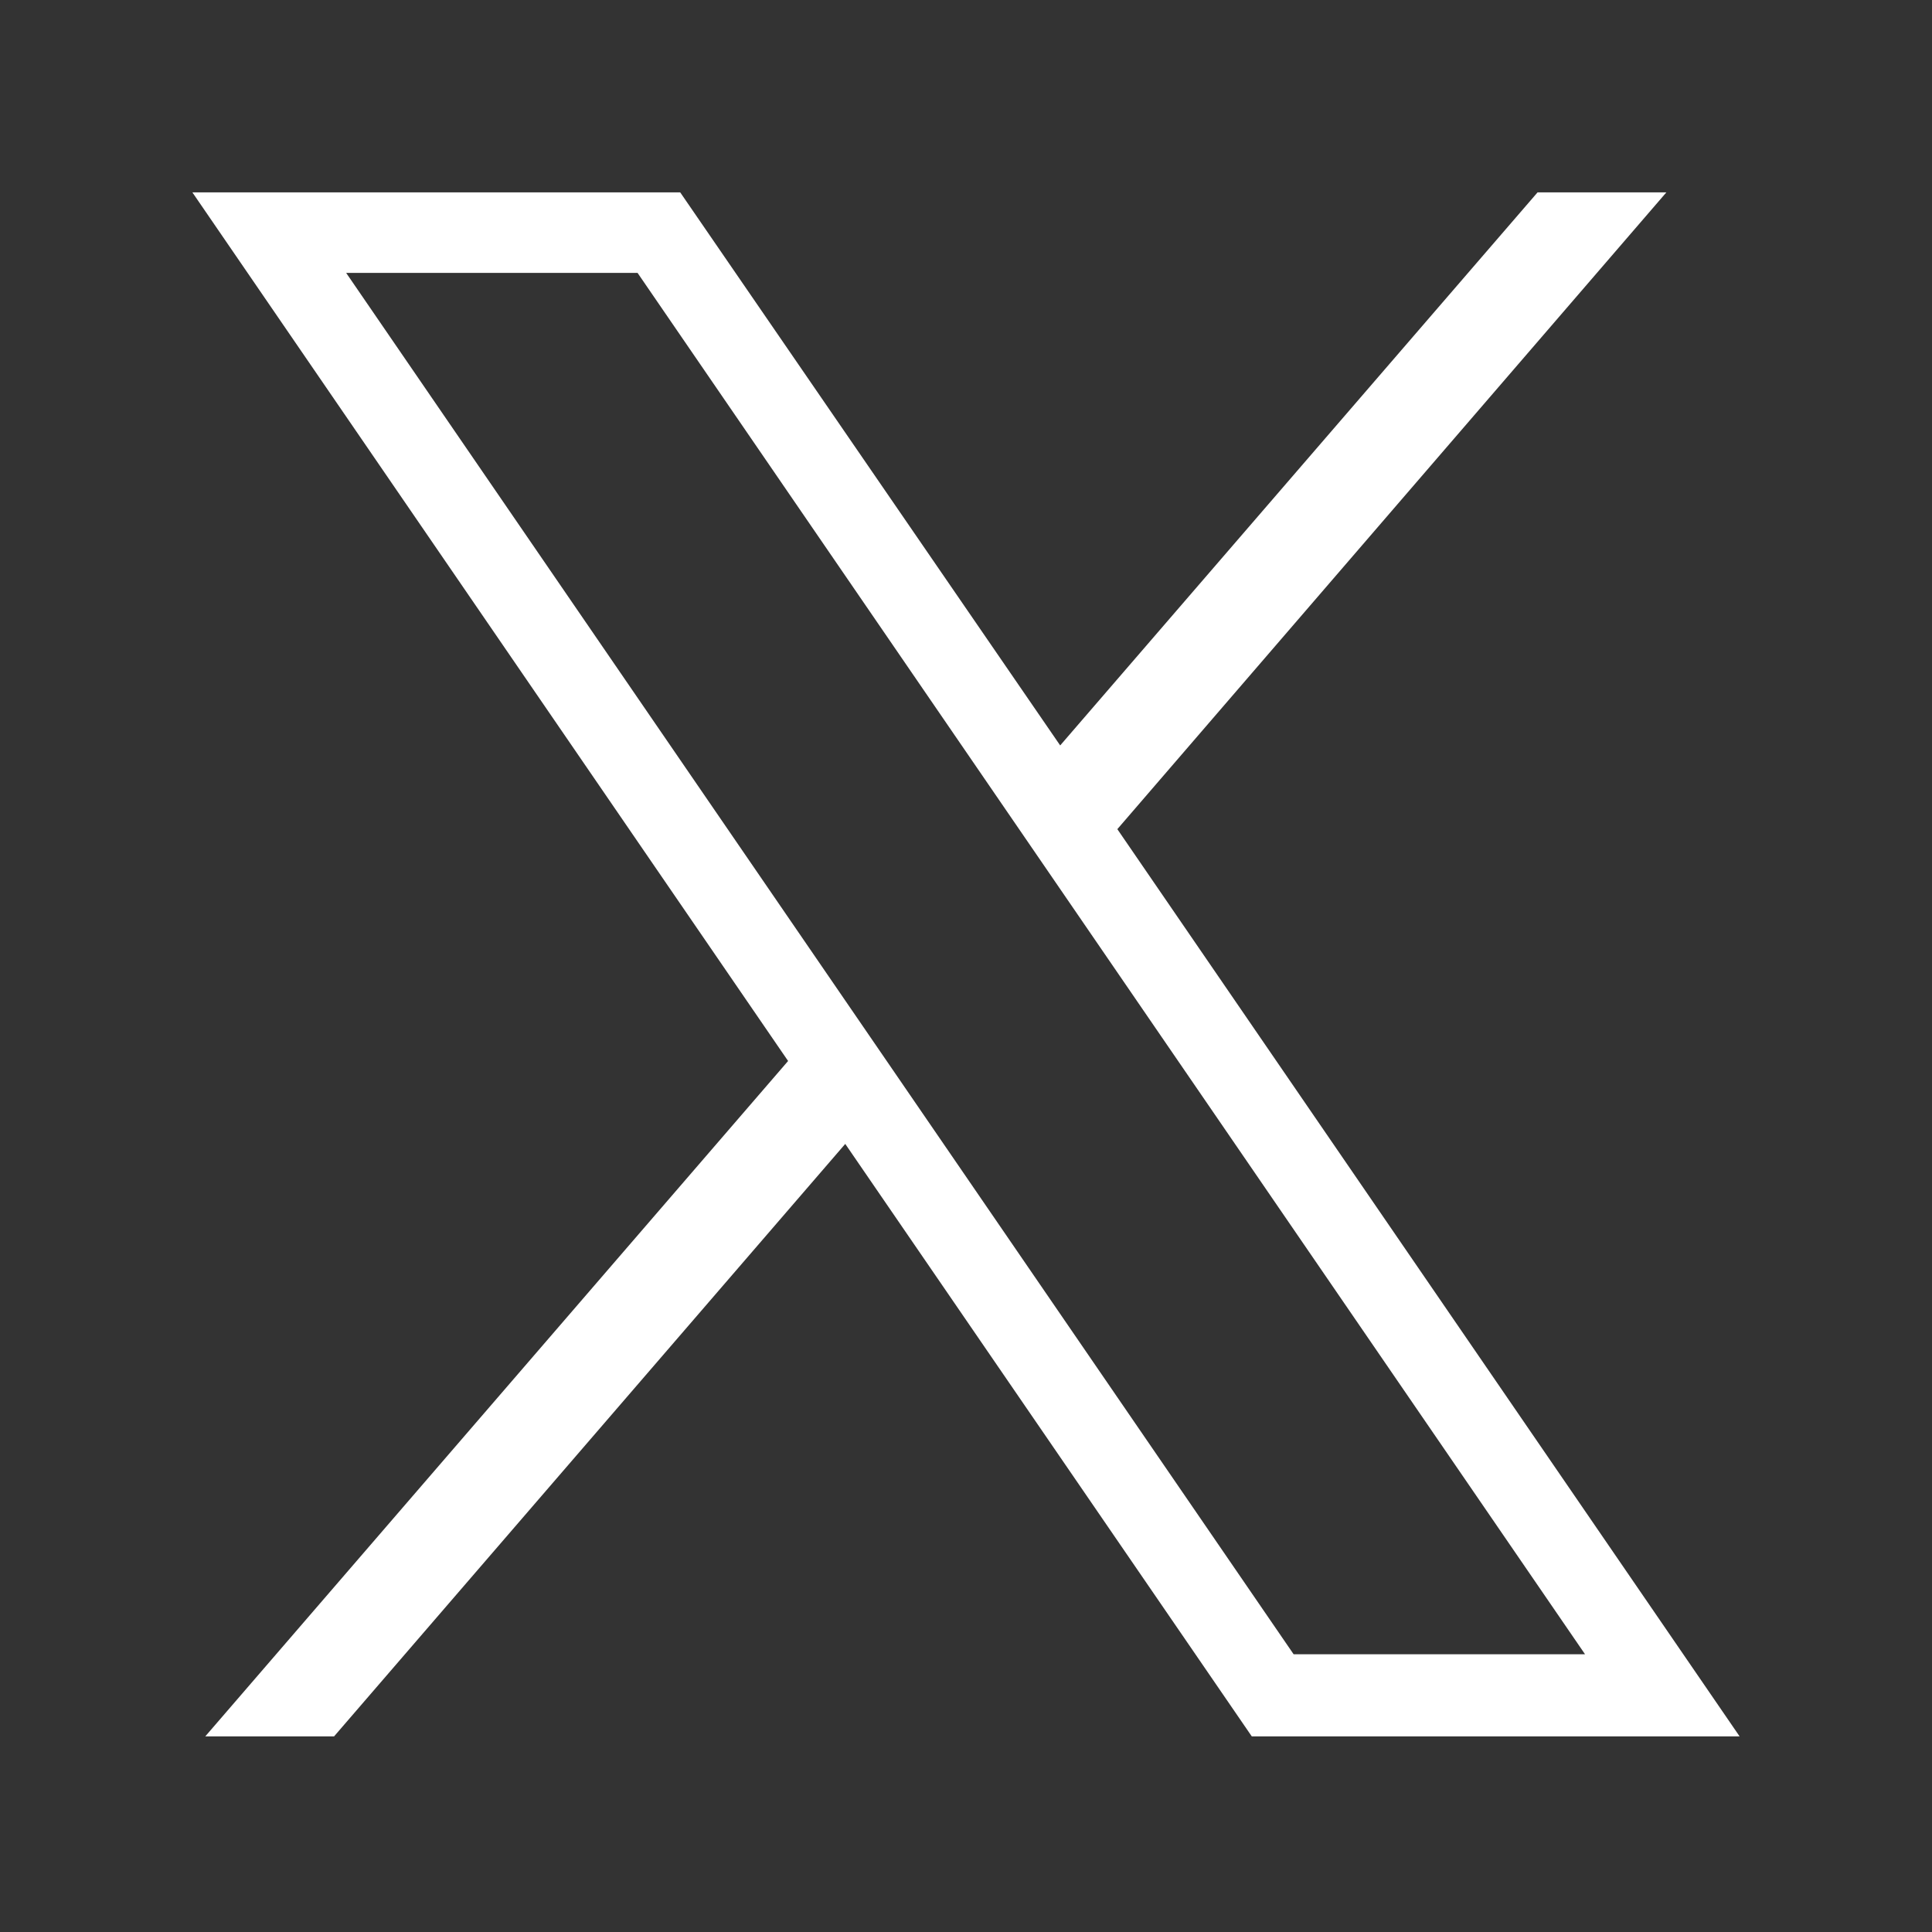 <?xml version="1.0" encoding="UTF-8"?>
<svg id="Layer_1" xmlns="http://www.w3.org/2000/svg" version="1.1" viewBox="0 0 24 24">
  <rect x="0" y="0" width="24" height="24" fill="#333333" stroke="none"/>
  <!-- Generator: Adobe Illustrator 29.5.1, SVG Export Plug-In . SVG Version: 2.1.0 Build 141)  -->
  <defs>
    <style>
      .st0 {
        fill: #fff;
      }
    </style>
  </defs>
  <path class="st0" d="M2.39,2.39l7.4,10.79-7.24,8.39h1.6l6.35-7.36,5.05,7.36h6.06l-7.73-11.27,6.82-7.91h-1.6l-5.93,6.87-4.72-6.87s-6.06,0-6.06,0ZM4.3,3.39h3.62l11.77,17.16h-3.62L4.3,3.39Z"/>
</svg>